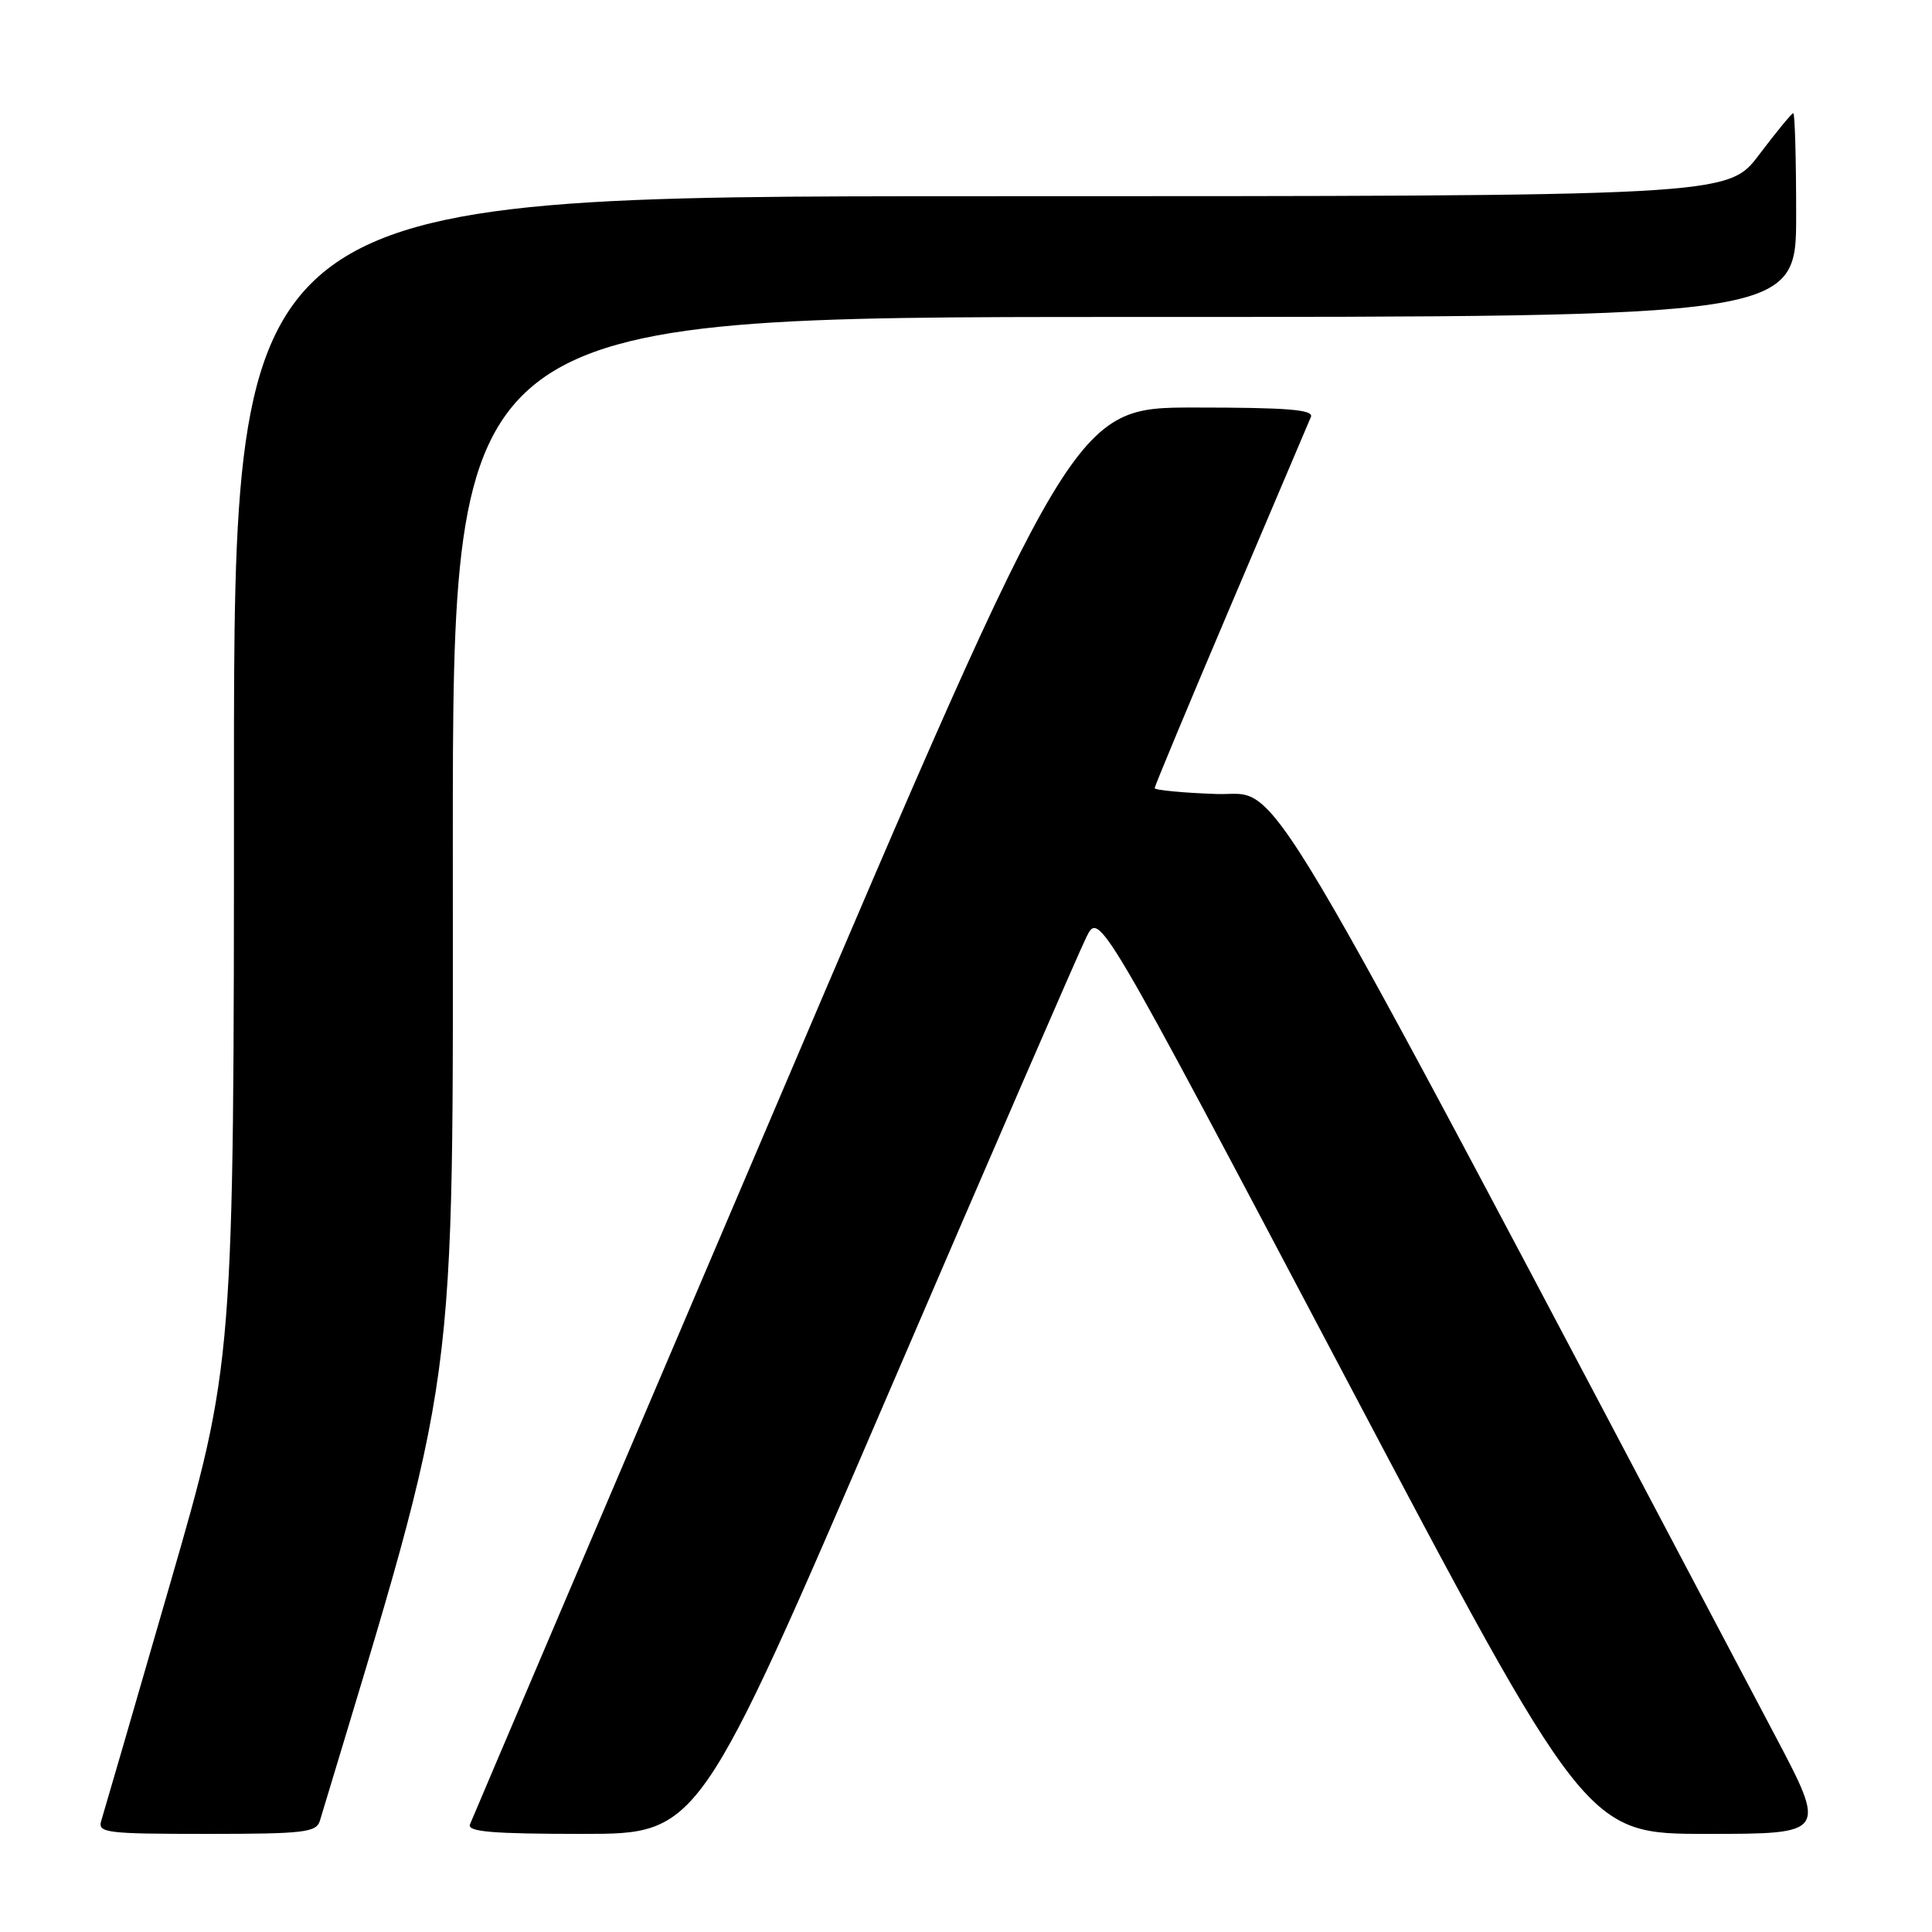 <?xml version="1.0" encoding="UTF-8" standalone="no"?>
<!DOCTYPE svg PUBLIC "-//W3C//DTD SVG 1.1//EN" "http://www.w3.org/Graphics/SVG/1.1/DTD/svg11.dtd" >
<svg xmlns="http://www.w3.org/2000/svg" xmlns:xlink="http://www.w3.org/1999/xlink" version="1.1" viewBox="0 0 256 256">
 <g >
 <path fill="currentColor"
d=" M 42.39 241.25 C 60.95 179.71 60.00 186.67 60.00 111.65 C 60.00 42.00 60.00 42.00 149.00 42.00 C 238.00 42.00 238.00 42.00 238.00 28.50 C 238.00 21.07 237.83 15.00 237.62 15.00 C 237.41 15.00 235.37 17.48 233.09 20.50 C 228.94 26.00 228.94 26.00 129.97 26.00 C 31.00 26.00 31.00 26.00 31.00 103.31 C 31.00 180.63 31.00 180.63 22.48 210.06 C 17.80 226.25 13.72 240.29 13.42 241.25 C 12.91 242.86 14.01 243.00 27.37 243.00 C 40.31 243.00 41.92 242.81 42.39 241.25 Z  M 117.45 185.25 C 131.11 153.49 143.04 125.98 143.97 124.13 C 145.67 120.76 145.67 120.76 177.94 181.88 C 210.21 243.00 210.21 243.00 226.15 243.00 C 242.09 243.00 242.09 243.00 235.09 229.75 C 164.82 96.64 170.09 105.53 161.18 105.21 C 156.68 105.05 153.00 104.70 153.00 104.43 C 153.00 104.17 157.54 93.27 163.09 80.22 C 168.64 67.18 173.41 55.94 173.70 55.25 C 174.10 54.28 170.63 54.00 158.26 54.00 C 142.30 54.00 142.30 54.00 102.53 147.25 C 80.65 198.54 62.54 241.06 62.27 241.75 C 61.90 242.72 65.28 243.00 77.20 243.00 C 92.61 243.00 92.61 243.00 117.45 185.25 Z "/>
</g>
</svg>